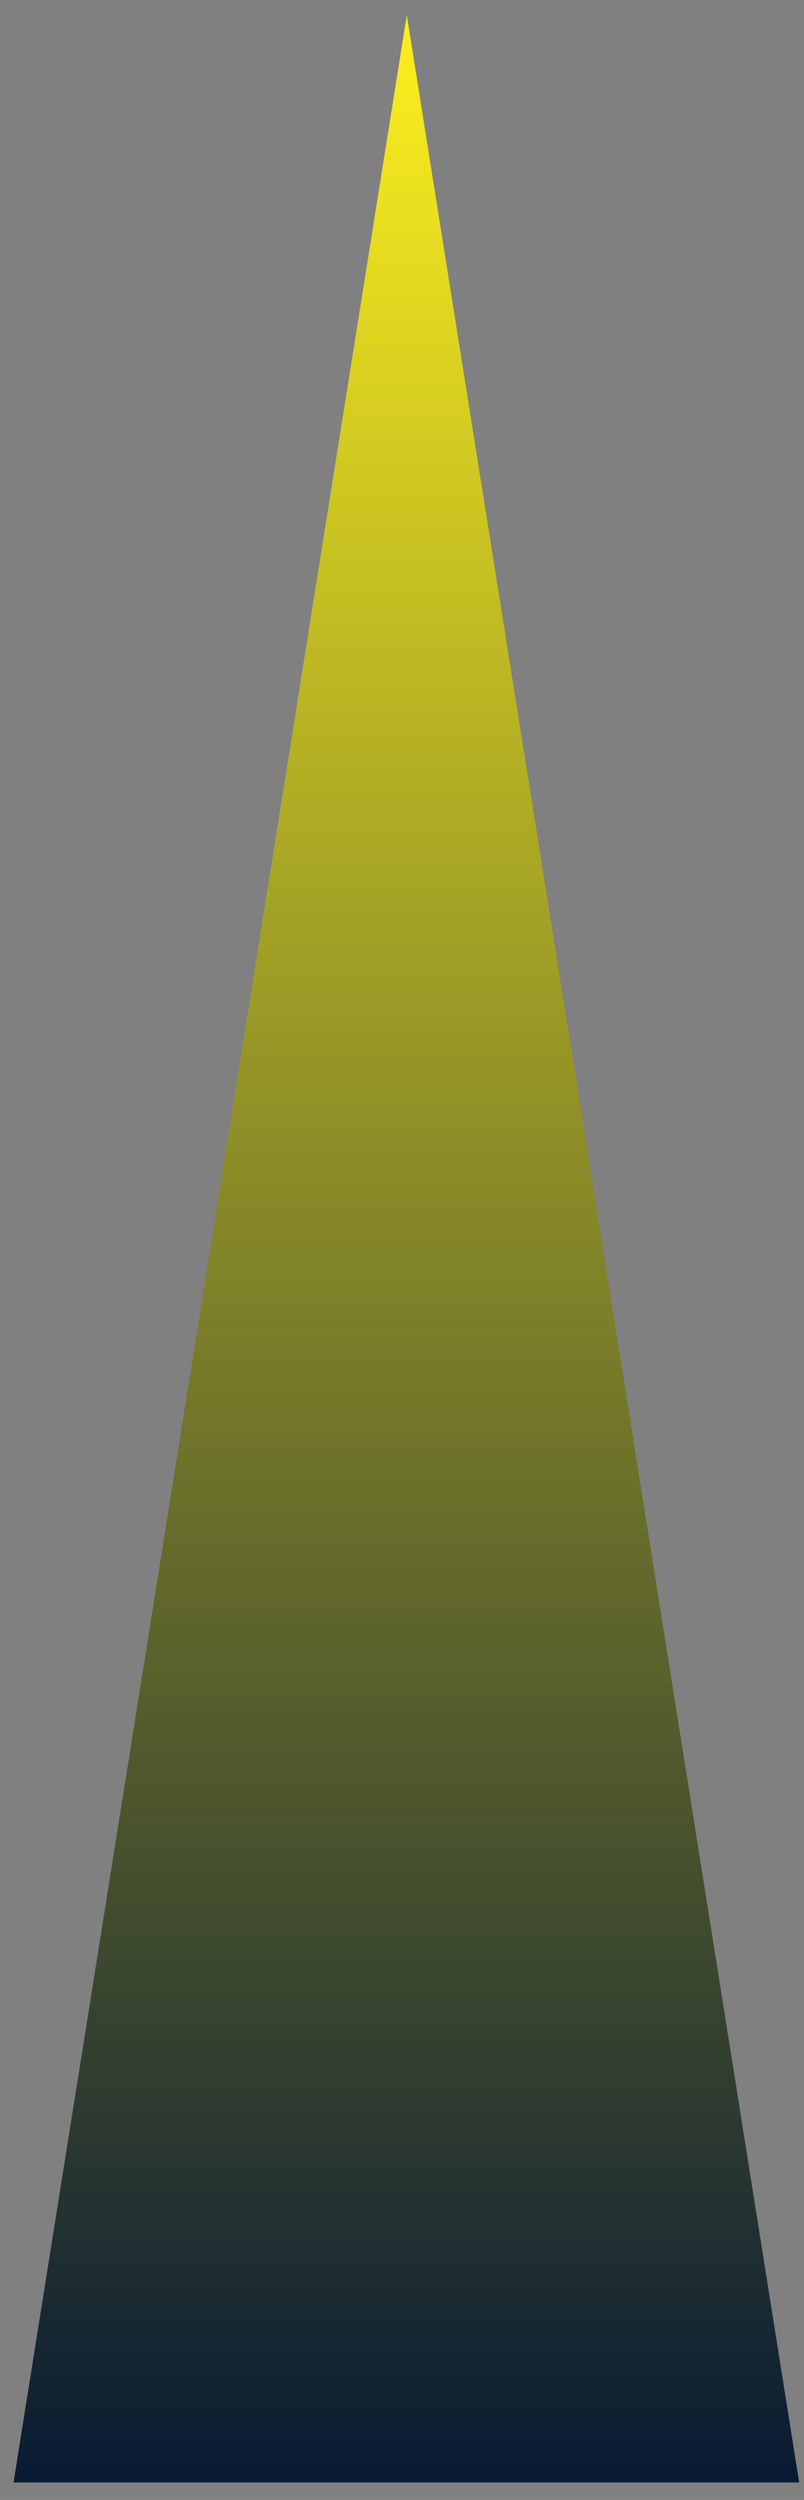 ﻿<?xml version="1.0" encoding="utf-8"?>
<svg version="1.1" xmlns:xlink="http://www.w3.org/1999/xlink" width="46px" height="143px" xmlns="http://www.w3.org/2000/svg">
  <rect width="100%" height="100%" fill="#808080" stroke="none"/>
  <defs>
    <linearGradient gradientUnits="userSpaceOnUse" x1="23" y1="143" x2="23" y2="0" id="LinearGradient1162">
      <stop id="Stop1163" stop-color="#091b33" offset="0" />
      <stop id="Stop1164" stop-color="#091b33" offset="0.01" />
      <stop id="Stop1165" stop-color="#fcef1d" offset="0.99" />
      <stop id="Stop1166" stop-color="#fcef1d" offset="1" />
    </linearGradient>
  </defs>
  <g transform="matrix(1 0 0 1 -1660 -582 )">
    <path d="M 45.723 142  L 0.775 142  L 23.275 0.864  L 45.723 142  Z " fill-rule="nonzero" fill="url(#LinearGradient1162)" stroke="none" transform="matrix(1 0 0 1 1660 582 )" />
  </g>
</svg>
